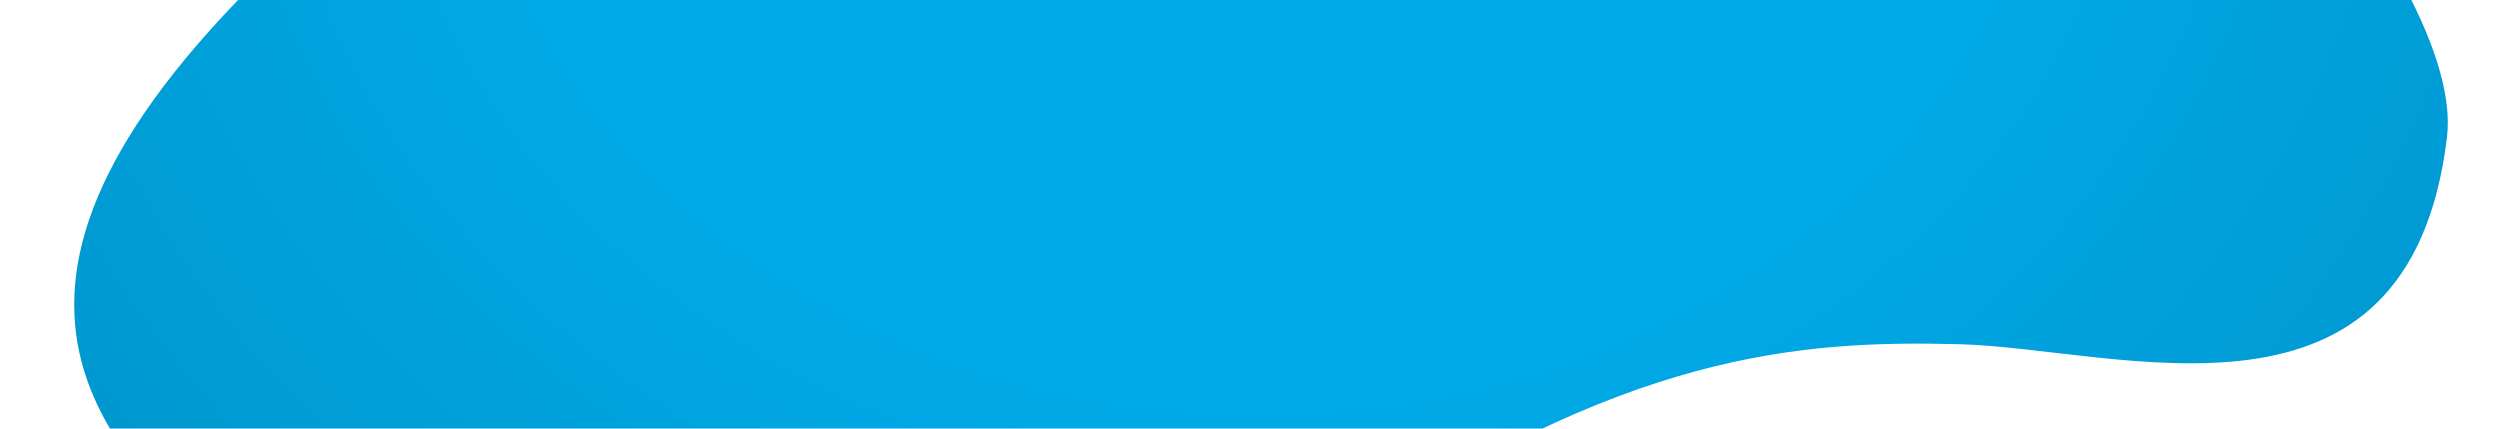 <svg xmlns="http://www.w3.org/2000/svg" xmlns:xlink="http://www.w3.org/1999/xlink" width="1155" height="198" viewBox="0 0 1155 198">
  <defs>
    <clipPath id="clip-path">
      <rect id="Rectangle_40" data-name="Rectangle 40" width="1155" height="198" rx="22" fill="#00aae8"/>
    </clipPath>
    <radialGradient id="radial-gradient" cx="0.5" cy="0.5" r="0.675" gradientUnits="objectBoundingBox">
      <stop offset="0" stop-color="#00aae8"/>
      <stop offset="0.478" stop-color="#00aae8"/>
      <stop offset="1" stop-color="#0093c9"/>
    </radialGradient>
  </defs>
  <g id="Mask_Group_1" data-name="Mask Group 1" clip-path="url(#clip-path)">
    <path id="Path_133" data-name="Path 133" d="M2019.383-10.109c-107.2,370.667-142.1,24.452-318.125,182.076s-112.677,234.676-30.093,303.993,371.62,73.089,502.345-16.168,211.436-95.466,286-93.566,208.032,49.029,225.538-95.527S2126.58-380.776,2019.383-10.109Z" transform="translate(-1554.55 -207.209)" fill="url(#radial-gradient)"/>
  </g>
</svg>
